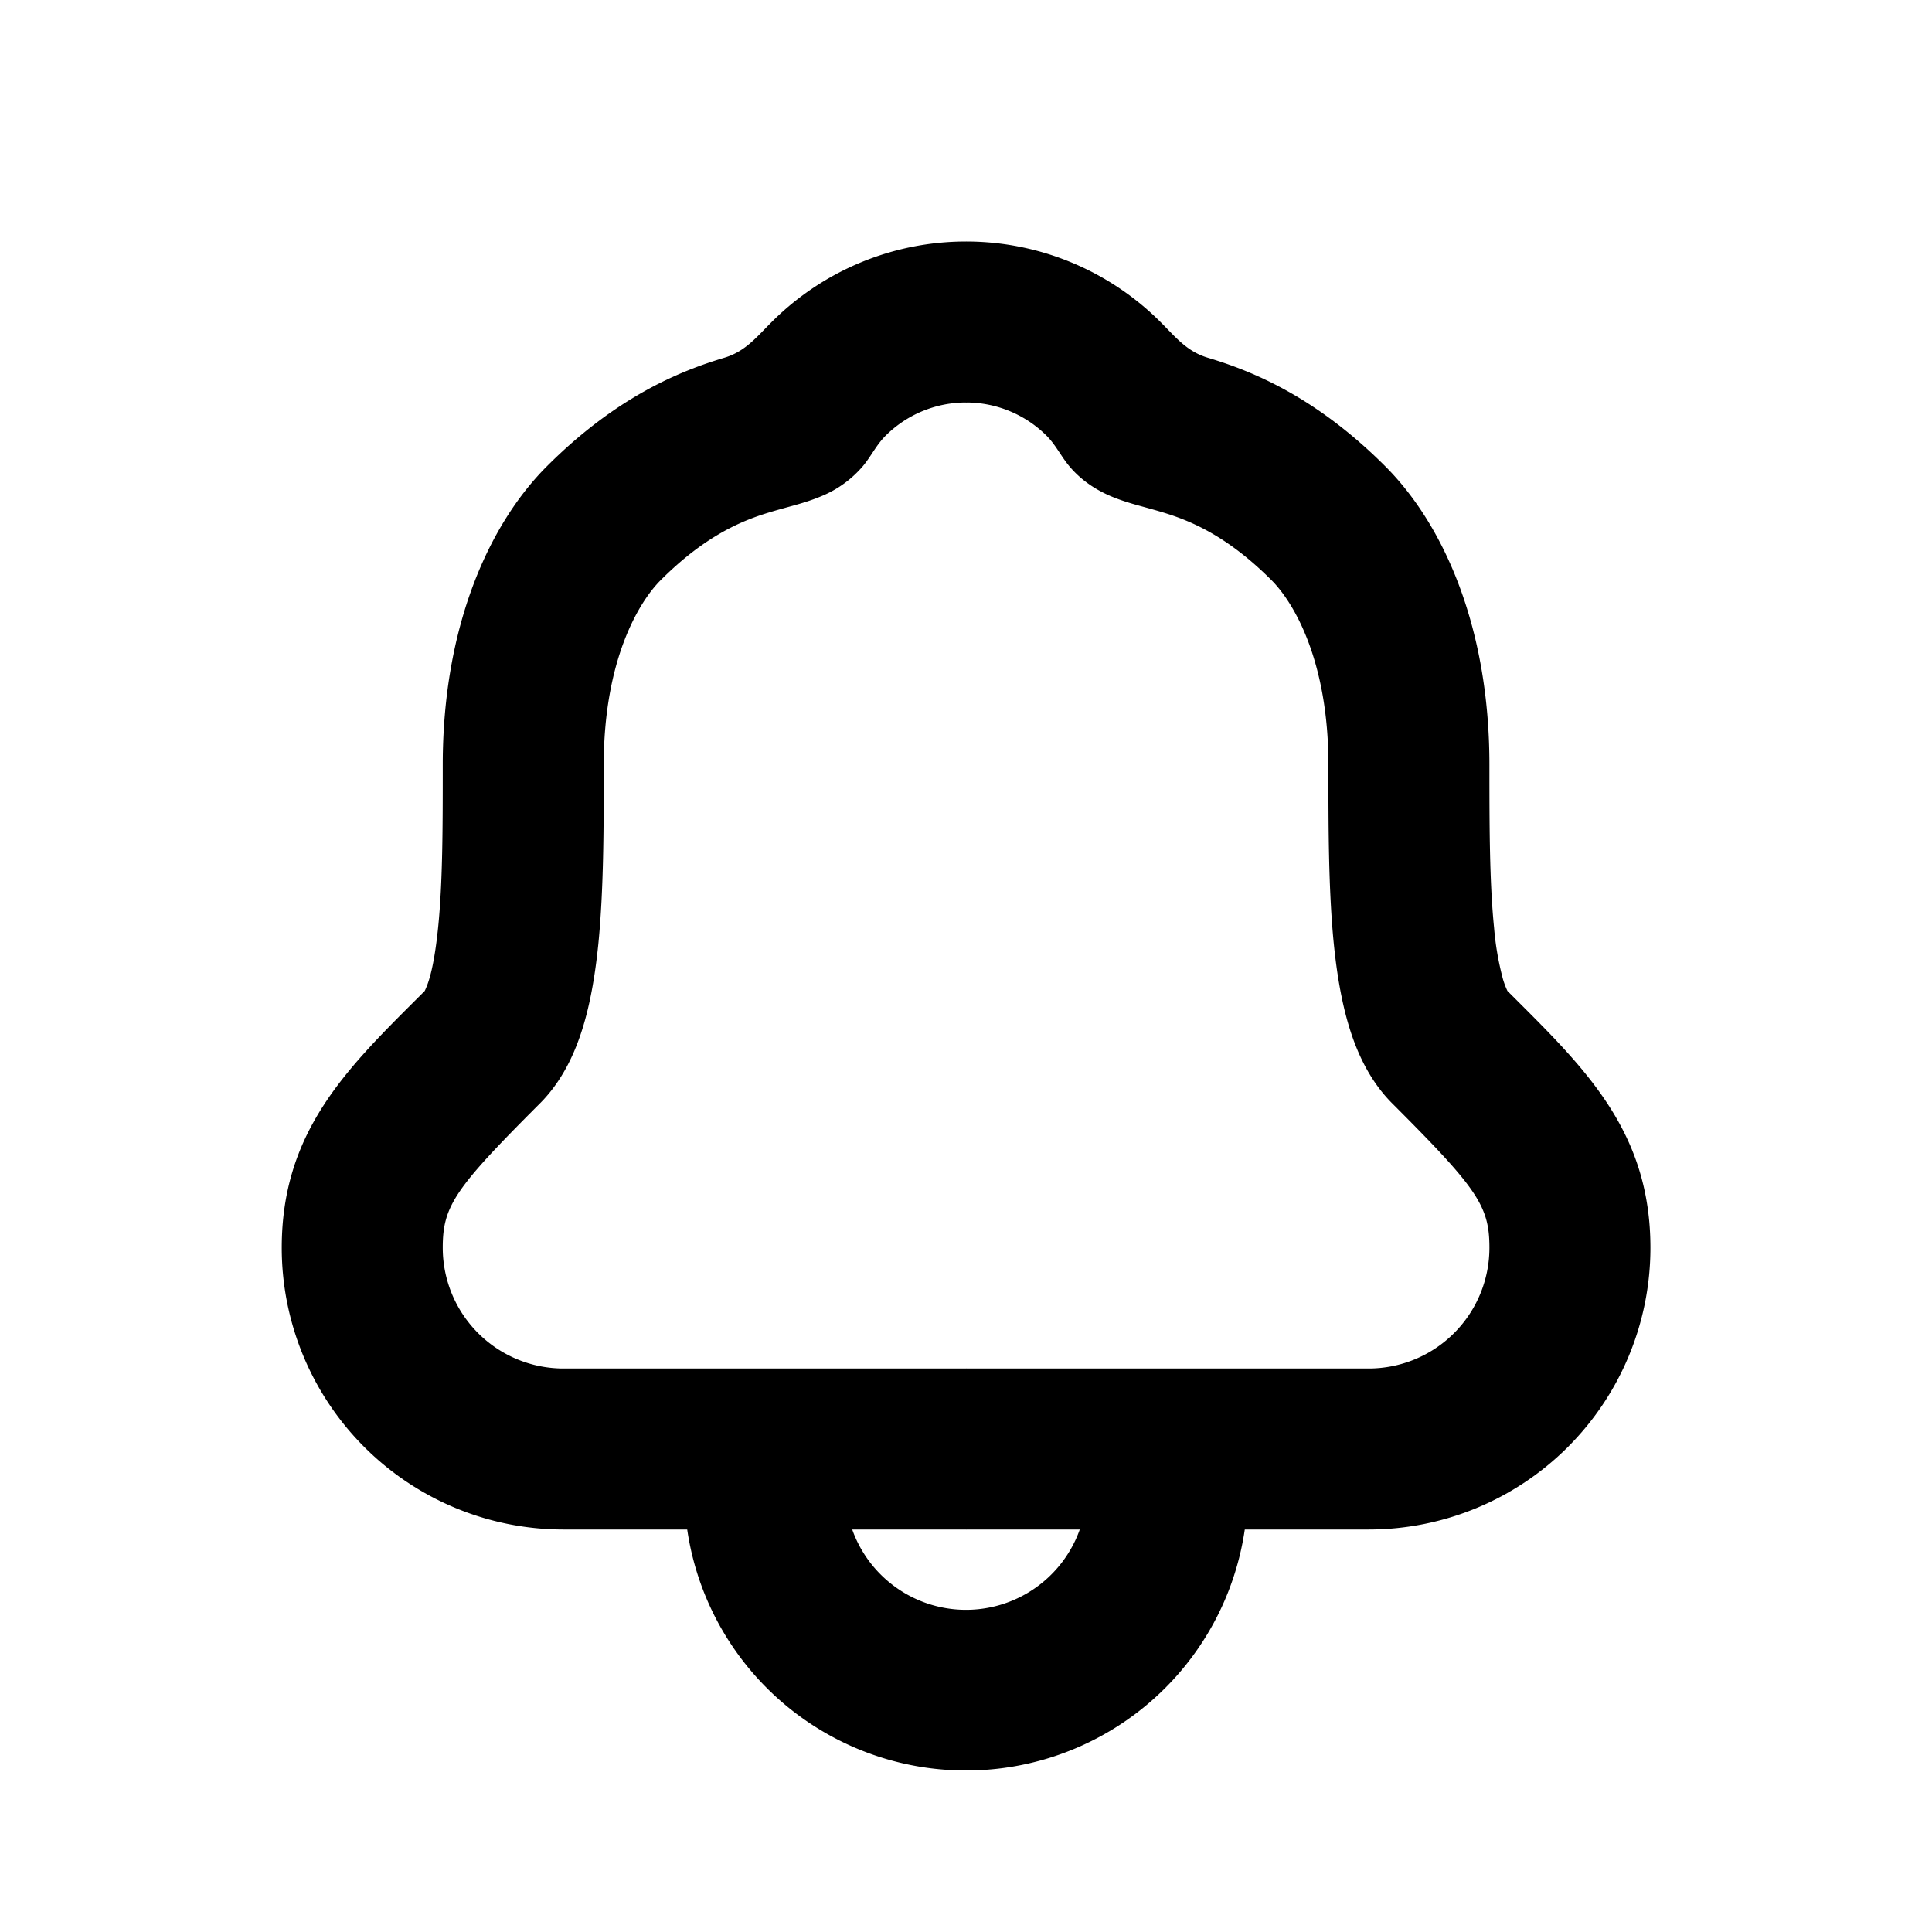 <svg width="24" height="24" xmlns="http://www.w3.org/2000/svg" fill="currentColor" viewBox="0 0 24 24"><path d="M8.535 18a3.5 3.5 0 1 0 6.93 0h-2.05q.084.236.085.5a1.5 1.5 0 1 1-2.915-.5z"/><path d="M12 19h5.002a3.5 3.5 0 0 0 3.5-3.5c0-1.42-.783-2.2-1.679-3.093l-.097-.097a1 1 0 0 1-.055-.144 3.6 3.6 0 0 1-.111-.64c-.057-.566-.058-1.261-.058-2.026 0-1.714-.572-2.986-1.293-3.707-.857-.857-1.64-1.18-2.205-1.349-.26-.078-.396-.252-.588-.444-.64-.64-1.509-1-2.414-1H12v2.002Q12.01 5 12.002 5c.375 0 .735.149 1 .414.113.114.175.248.277.372.178.215.392.323.52.378.13.055.263.093.35.117l.091.025c.064.018.12.033.189.054.328.098.795.276 1.366.847.28.28.707 1.007.707 2.293v.032c0 .726 0 1.518.067 2.193.035.344.09.696.186 1.016.092.307.248.674.54.966 1.057 1.057 1.207 1.272 1.207 1.793a1.5 1.5 0 0 1-1.5 1.5H12z"/><path d="M12.002 19H7a3.5 3.5 0 0 1-3.5-3.5c0-1.42.783-2.2 1.679-3.093l.097-.097a1 1 0 0 0 .055-.144q.068-.222.111-.64C5.5 10.96 5.5 10.265 5.5 9.5c0-1.714.572-2.986 1.293-3.707.857-.857 1.64-1.18 2.205-1.349.26-.078.396-.252.588-.444.64-.64 1.508-1 2.414-1h.002v2.002Q11.992 5 12 5c-.375 0-.735.149-1 .414-.114.114-.175.248-.277.372a1.35 1.35 0 0 1-.52.378c-.13.055-.263.093-.35.117l-.091.025c-.064.018-.12.033-.189.054-.328.098-.795.276-1.366.847-.28.28-.707 1.007-.707 2.293v.032c0 .726 0 1.518-.067 2.193-.035.344-.09.696-.186 1.016-.092.307-.248.674-.54.966C5.65 14.764 5.5 14.98 5.5 15.5A1.5 1.5 0 0 0 7 17h5.002z"/></svg>

